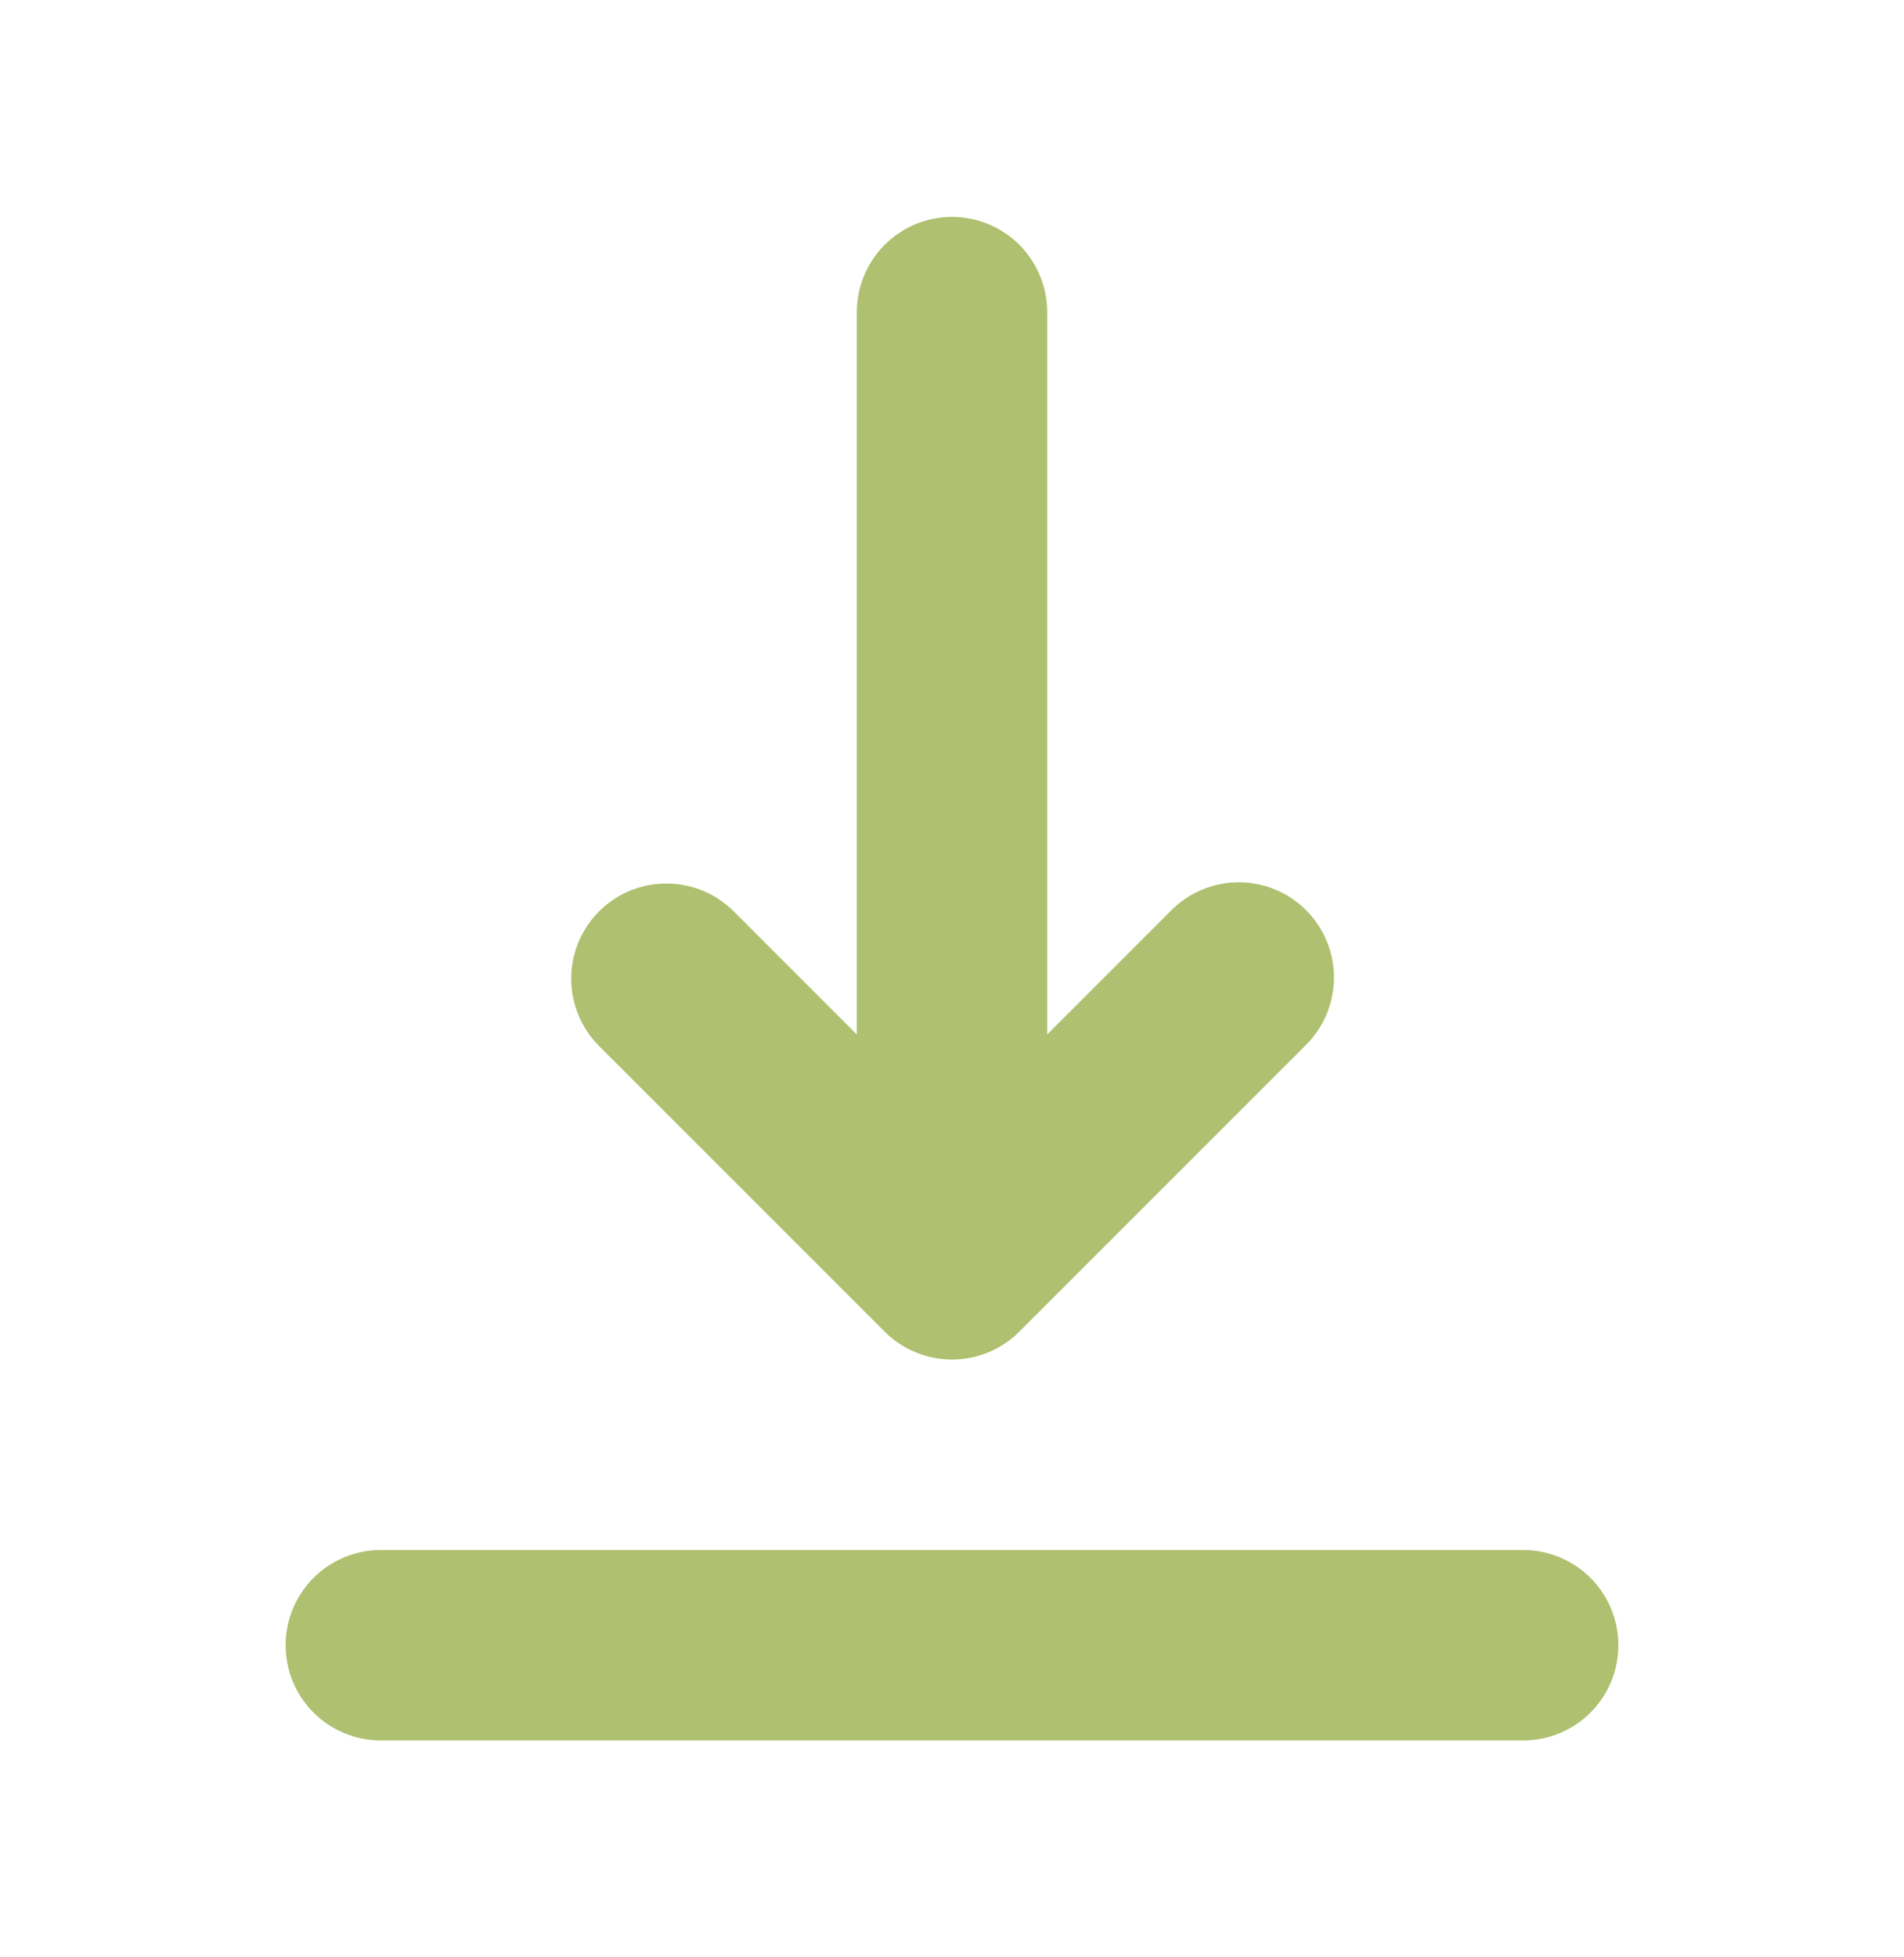 <svg width="36" height="37" viewBox="0 0 36 37" fill="none" xmlns="http://www.w3.org/2000/svg">
<path fill-rule="evenodd" clip-rule="evenodd" d="M5.4 31.1C5.4 30.623 5.59 30.165 5.927 29.827C6.265 29.49 6.723 29.3 7.2 29.3H28.8C29.277 29.3 29.735 29.49 30.073 29.827C30.41 30.165 30.6 30.623 30.6 31.1C30.6 31.578 30.41 32.035 30.073 32.373C29.735 32.711 29.277 32.9 28.8 32.9H7.2C6.723 32.9 6.265 32.711 5.927 32.373C5.59 32.035 5.4 31.578 5.4 31.1ZM11.327 17.227C11.665 16.89 12.123 16.701 12.6 16.701C13.077 16.701 13.535 16.89 13.873 17.227L16.2 19.555V5.9C16.2 5.423 16.39 4.965 16.727 4.627C17.065 4.29 17.523 4.1 18 4.1C18.477 4.1 18.935 4.29 19.273 4.627C19.61 4.965 19.8 5.423 19.8 5.9V19.555L22.127 17.227C22.294 17.056 22.492 16.919 22.712 16.824C22.931 16.73 23.168 16.68 23.407 16.678C23.645 16.676 23.883 16.721 24.104 16.812C24.325 16.902 24.526 17.036 24.695 17.205C24.864 17.374 24.998 17.575 25.088 17.796C25.179 18.018 25.224 18.255 25.222 18.494C25.22 18.733 25.17 18.969 25.076 19.188C24.982 19.408 24.845 19.607 24.673 19.773L19.273 25.173C18.935 25.51 18.477 25.7 18 25.7C17.523 25.7 17.065 25.51 16.727 25.173L11.327 19.773C10.99 19.435 10.8 18.977 10.8 18.5C10.8 18.023 10.99 17.565 11.327 17.227Z" fill="#AFC170"/>
</svg>
